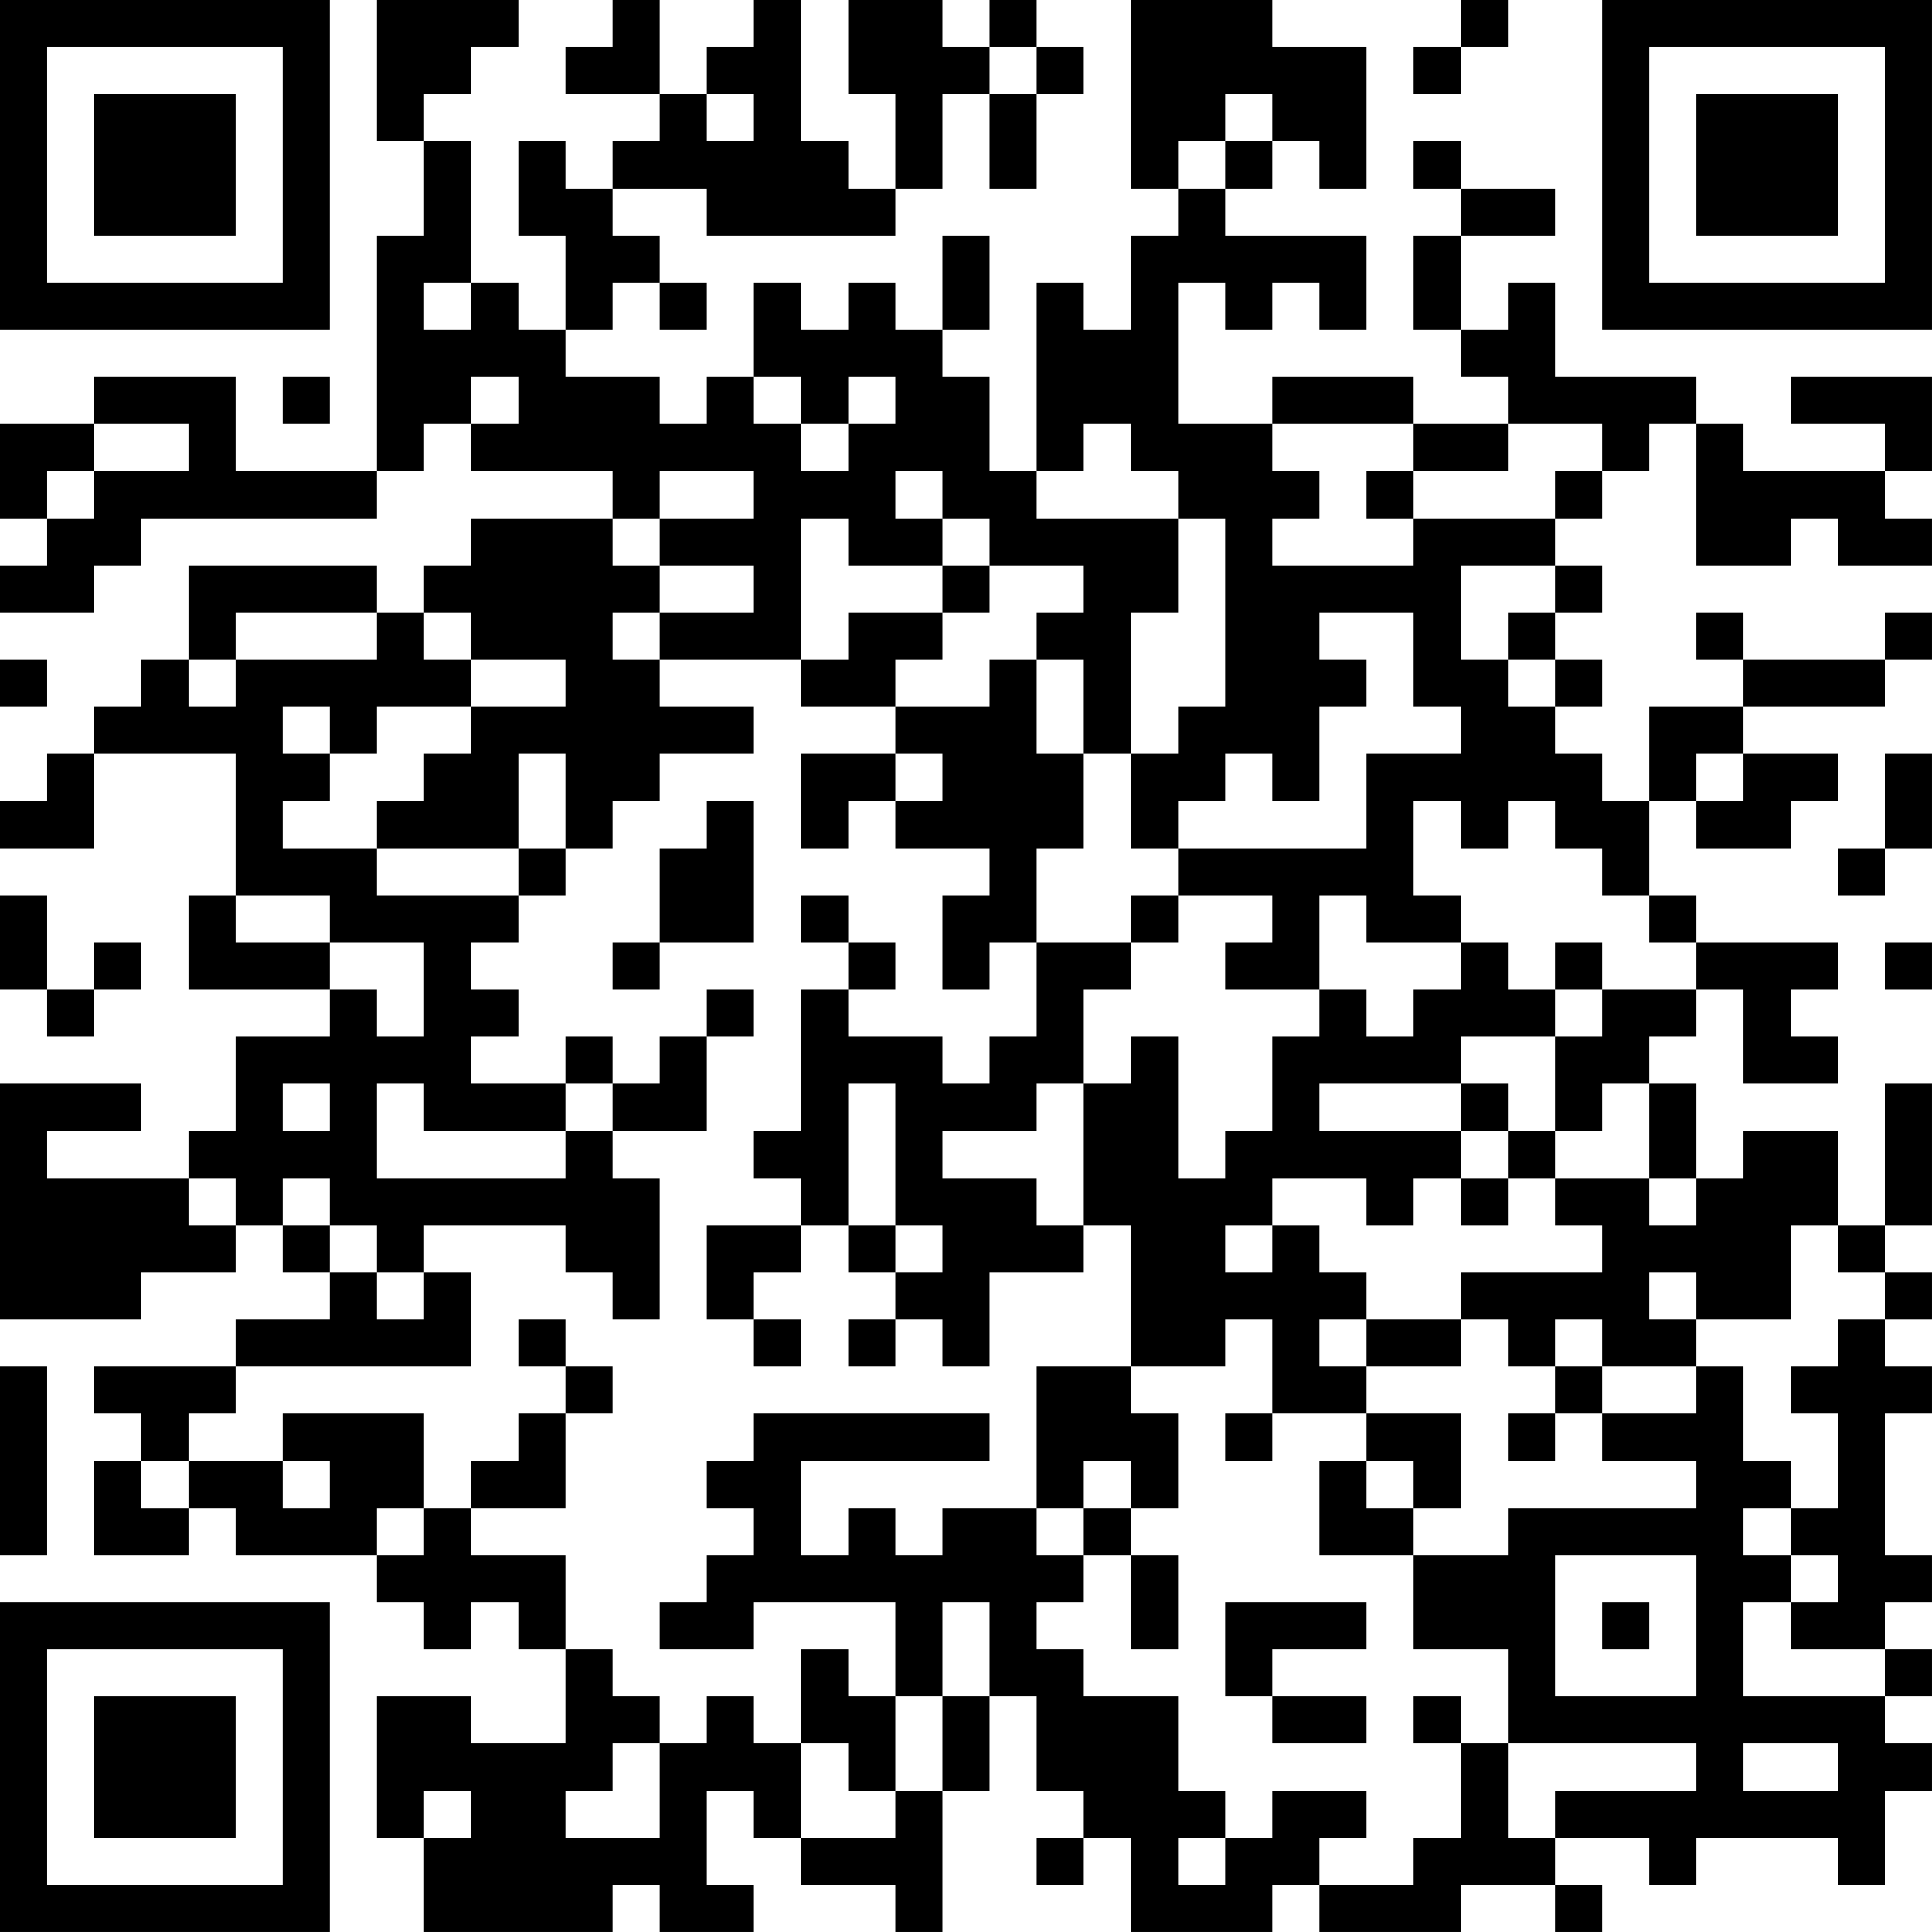 <?xml version="1.0" encoding="UTF-8"?>
<svg xmlns="http://www.w3.org/2000/svg" version="1.1" width="200" height="200" viewBox="0 0 200 200"><rect x="0" y="0" width="200" height="200" fill="#ffffff"/><g transform="scale(4.878)"><g transform="translate(0,0)"><path fill-rule="evenodd" d="M8 0L8 3L9 3L9 5L8 5L8 10L5 10L5 8L2 8L2 9L0 9L0 11L1 11L1 12L0 12L0 13L2 13L2 12L3 12L3 11L8 11L8 10L9 10L9 9L10 9L10 10L13 10L13 11L10 11L10 12L9 12L9 13L8 13L8 12L4 12L4 14L3 14L3 15L2 15L2 16L1 16L1 17L0 17L0 18L2 18L2 16L5 16L5 19L4 19L4 21L7 21L7 22L5 22L5 24L4 24L4 25L1 25L1 24L3 24L3 23L0 23L0 28L3 28L3 27L5 27L5 26L6 26L6 27L7 27L7 28L5 28L5 29L2 29L2 30L3 30L3 31L2 31L2 33L4 33L4 32L5 32L5 33L8 33L8 34L9 34L9 35L10 35L10 34L11 34L11 35L12 35L12 37L10 37L10 36L8 36L8 39L9 39L9 41L13 41L13 40L14 40L14 41L16 41L16 40L15 40L15 38L16 38L16 39L17 39L17 40L19 40L19 41L20 41L20 38L21 38L21 36L22 36L22 38L23 38L23 39L22 39L22 40L23 40L23 39L24 39L24 41L27 41L27 40L28 40L28 41L31 41L31 40L33 40L33 41L34 41L34 40L33 40L33 39L35 39L35 40L36 40L36 39L39 39L39 40L40 40L40 38L41 38L41 37L40 37L40 36L41 36L41 35L40 35L40 34L41 34L41 33L40 33L40 30L41 30L41 29L40 29L40 28L41 28L41 27L40 27L40 26L41 26L41 23L40 23L40 26L39 26L39 24L37 24L37 25L36 25L36 23L35 23L35 22L36 22L36 21L37 21L37 23L39 23L39 22L38 22L38 21L39 21L39 20L36 20L36 19L35 19L35 17L36 17L36 18L38 18L38 17L39 17L39 16L37 16L37 15L40 15L40 14L41 14L41 13L40 13L40 14L37 14L37 13L36 13L36 14L37 14L37 15L35 15L35 17L34 17L34 16L33 16L33 15L34 15L34 14L33 14L33 13L34 13L34 12L33 12L33 11L34 11L34 10L35 10L35 9L36 9L36 12L38 12L38 11L39 11L39 12L41 12L41 11L40 11L40 10L41 10L41 8L38 8L38 9L40 9L40 10L37 10L37 9L36 9L36 8L33 8L33 6L32 6L32 7L31 7L31 5L33 5L33 4L31 4L31 3L30 3L30 4L31 4L31 5L30 5L30 7L31 7L31 8L32 8L32 9L30 9L30 8L27 8L27 9L25 9L25 6L26 6L26 7L27 7L27 6L28 6L28 7L29 7L29 5L26 5L26 4L27 4L27 3L28 3L28 4L29 4L29 1L27 1L27 0L24 0L24 4L25 4L25 5L24 5L24 7L23 7L23 6L22 6L22 10L21 10L21 8L20 8L20 7L21 7L21 5L20 5L20 7L19 7L19 6L18 6L18 7L17 7L17 6L16 6L16 8L15 8L15 9L14 9L14 8L12 8L12 7L13 7L13 6L14 6L14 7L15 7L15 6L14 6L14 5L13 5L13 4L15 4L15 5L19 5L19 4L20 4L20 2L21 2L21 4L22 4L22 2L23 2L23 1L22 1L22 0L21 0L21 1L20 1L20 0L18 0L18 2L19 2L19 4L18 4L18 3L17 3L17 0L16 0L16 1L15 1L15 2L14 2L14 0L13 0L13 1L12 1L12 2L14 2L14 3L13 3L13 4L12 4L12 3L11 3L11 5L12 5L12 7L11 7L11 6L10 6L10 3L9 3L9 2L10 2L10 1L11 1L11 0ZM31 0L31 1L30 1L30 2L31 2L31 1L32 1L32 0ZM21 1L21 2L22 2L22 1ZM15 2L15 3L16 3L16 2ZM26 2L26 3L25 3L25 4L26 4L26 3L27 3L27 2ZM9 6L9 7L10 7L10 6ZM6 8L6 9L7 9L7 8ZM10 8L10 9L11 9L11 8ZM16 8L16 9L17 9L17 10L18 10L18 9L19 9L19 8L18 8L18 9L17 9L17 8ZM2 9L2 10L1 10L1 11L2 11L2 10L4 10L4 9ZM23 9L23 10L22 10L22 11L25 11L25 13L24 13L24 16L23 16L23 14L22 14L22 13L23 13L23 12L21 12L21 11L20 11L20 10L19 10L19 11L20 11L20 12L18 12L18 11L17 11L17 14L14 14L14 13L16 13L16 12L14 12L14 11L16 11L16 10L14 10L14 11L13 11L13 12L14 12L14 13L13 13L13 14L14 14L14 15L16 15L16 16L14 16L14 17L13 17L13 18L12 18L12 16L11 16L11 18L8 18L8 17L9 17L9 16L10 16L10 15L12 15L12 14L10 14L10 13L9 13L9 14L10 14L10 15L8 15L8 16L7 16L7 15L6 15L6 16L7 16L7 17L6 17L6 18L8 18L8 19L11 19L11 20L10 20L10 21L11 21L11 22L10 22L10 23L12 23L12 24L9 24L9 23L8 23L8 25L12 25L12 24L13 24L13 25L14 25L14 28L13 28L13 27L12 27L12 26L9 26L9 27L8 27L8 26L7 26L7 25L6 25L6 26L7 26L7 27L8 27L8 28L9 28L9 27L10 27L10 29L5 29L5 30L4 30L4 31L3 31L3 32L4 32L4 31L6 31L6 32L7 32L7 31L6 31L6 30L9 30L9 32L8 32L8 33L9 33L9 32L10 32L10 33L12 33L12 35L13 35L13 36L14 36L14 37L13 37L13 38L12 38L12 39L14 39L14 37L15 37L15 36L16 36L16 37L17 37L17 39L19 39L19 38L20 38L20 36L21 36L21 34L20 34L20 36L19 36L19 34L16 34L16 35L14 35L14 34L15 34L15 33L16 33L16 32L15 32L15 31L16 31L16 30L21 30L21 31L17 31L17 33L18 33L18 32L19 32L19 33L20 33L20 32L22 32L22 33L23 33L23 34L22 34L22 35L23 35L23 36L25 36L25 38L26 38L26 39L25 39L25 40L26 40L26 39L27 39L27 38L29 38L29 39L28 39L28 40L30 40L30 39L31 39L31 37L32 37L32 39L33 39L33 38L36 38L36 37L32 37L32 35L30 35L30 33L32 33L32 32L36 32L36 31L34 31L34 30L36 30L36 29L37 29L37 31L38 31L38 32L37 32L37 33L38 33L38 34L37 34L37 36L40 36L40 35L38 35L38 34L39 34L39 33L38 33L38 32L39 32L39 30L38 30L38 29L39 29L39 28L40 28L40 27L39 27L39 26L38 26L38 28L36 28L36 27L35 27L35 28L36 28L36 29L34 29L34 28L33 28L33 29L32 29L32 28L31 28L31 27L34 27L34 26L33 26L33 25L35 25L35 26L36 26L36 25L35 25L35 23L34 23L34 24L33 24L33 22L34 22L34 21L36 21L36 20L35 20L35 19L34 19L34 18L33 18L33 17L32 17L32 18L31 18L31 17L30 17L30 19L31 19L31 20L29 20L29 19L28 19L28 21L26 21L26 20L27 20L27 19L25 19L25 18L29 18L29 16L31 16L31 15L30 15L30 13L28 13L28 14L29 14L29 15L28 15L28 17L27 17L27 16L26 16L26 17L25 17L25 18L24 18L24 16L25 16L25 15L26 15L26 11L25 11L25 10L24 10L24 9ZM27 9L27 10L28 10L28 11L27 11L27 12L30 12L30 11L33 11L33 10L34 10L34 9L32 9L32 10L30 10L30 9ZM29 10L29 11L30 11L30 10ZM20 12L20 13L18 13L18 14L17 14L17 15L19 15L19 16L17 16L17 18L18 18L18 17L19 17L19 18L21 18L21 19L20 19L20 21L21 21L21 20L22 20L22 22L21 22L21 23L20 23L20 22L18 22L18 21L19 21L19 20L18 20L18 19L17 19L17 20L18 20L18 21L17 21L17 24L16 24L16 25L17 25L17 26L15 26L15 28L16 28L16 29L17 29L17 28L16 28L16 27L17 27L17 26L18 26L18 27L19 27L19 28L18 28L18 29L19 29L19 28L20 28L20 29L21 29L21 27L23 27L23 26L24 26L24 29L22 29L22 32L23 32L23 33L24 33L24 35L25 35L25 33L24 33L24 32L25 32L25 30L24 30L24 29L26 29L26 28L27 28L27 30L26 30L26 31L27 31L27 30L29 30L29 31L28 31L28 33L30 33L30 32L31 32L31 30L29 30L29 29L31 29L31 28L29 28L29 27L28 27L28 26L27 26L27 25L29 25L29 26L30 26L30 25L31 25L31 26L32 26L32 25L33 25L33 24L32 24L32 23L31 23L31 22L33 22L33 21L34 21L34 20L33 20L33 21L32 21L32 20L31 20L31 21L30 21L30 22L29 22L29 21L28 21L28 22L27 22L27 24L26 24L26 25L25 25L25 22L24 22L24 23L23 23L23 21L24 21L24 20L25 20L25 19L24 19L24 20L22 20L22 18L23 18L23 16L22 16L22 14L21 14L21 15L19 15L19 14L20 14L20 13L21 13L21 12ZM31 12L31 14L32 14L32 15L33 15L33 14L32 14L32 13L33 13L33 12ZM5 13L5 14L4 14L4 15L5 15L5 14L8 14L8 13ZM0 14L0 15L1 15L1 14ZM19 16L19 17L20 17L20 16ZM36 16L36 17L37 17L37 16ZM40 16L40 18L39 18L39 19L40 19L40 18L41 18L41 16ZM15 17L15 18L14 18L14 20L13 20L13 21L14 21L14 20L16 20L16 17ZM11 18L11 19L12 19L12 18ZM0 19L0 21L1 21L1 22L2 22L2 21L3 21L3 20L2 20L2 21L1 21L1 19ZM5 19L5 20L7 20L7 21L8 21L8 22L9 22L9 20L7 20L7 19ZM40 20L40 21L41 21L41 20ZM15 21L15 22L14 22L14 23L13 23L13 22L12 22L12 23L13 23L13 24L15 24L15 22L16 22L16 21ZM6 23L6 24L7 24L7 23ZM18 23L18 26L19 26L19 27L20 27L20 26L19 26L19 23ZM22 23L22 24L20 24L20 25L22 25L22 26L23 26L23 23ZM28 23L28 24L31 24L31 25L32 25L32 24L31 24L31 23ZM4 25L4 26L5 26L5 25ZM26 26L26 27L27 27L27 26ZM11 28L11 29L12 29L12 30L11 30L11 31L10 31L10 32L12 32L12 30L13 30L13 29L12 29L12 28ZM28 28L28 29L29 29L29 28ZM0 29L0 33L1 33L1 29ZM33 29L33 30L32 30L32 31L33 31L33 30L34 30L34 29ZM23 31L23 32L24 32L24 31ZM29 31L29 32L30 32L30 31ZM33 33L33 36L36 36L36 33ZM26 34L26 36L27 36L27 37L29 37L29 36L27 36L27 35L29 35L29 34ZM34 34L34 35L35 35L35 34ZM17 35L17 37L18 37L18 38L19 38L19 36L18 36L18 35ZM30 36L30 37L31 37L31 36ZM37 37L37 38L39 38L39 37ZM9 38L9 39L10 39L10 38ZM0 0L0 7L7 7L7 0ZM1 1L1 6L6 6L6 1ZM2 2L2 5L5 5L5 2ZM34 0L34 7L41 7L41 0ZM35 1L35 6L40 6L40 1ZM36 2L36 5L39 5L39 2ZM0 34L0 41L7 41L7 34ZM1 35L1 40L6 40L6 35ZM2 36L2 39L5 39L5 36Z" fill="#000000"/></g></g></svg>
